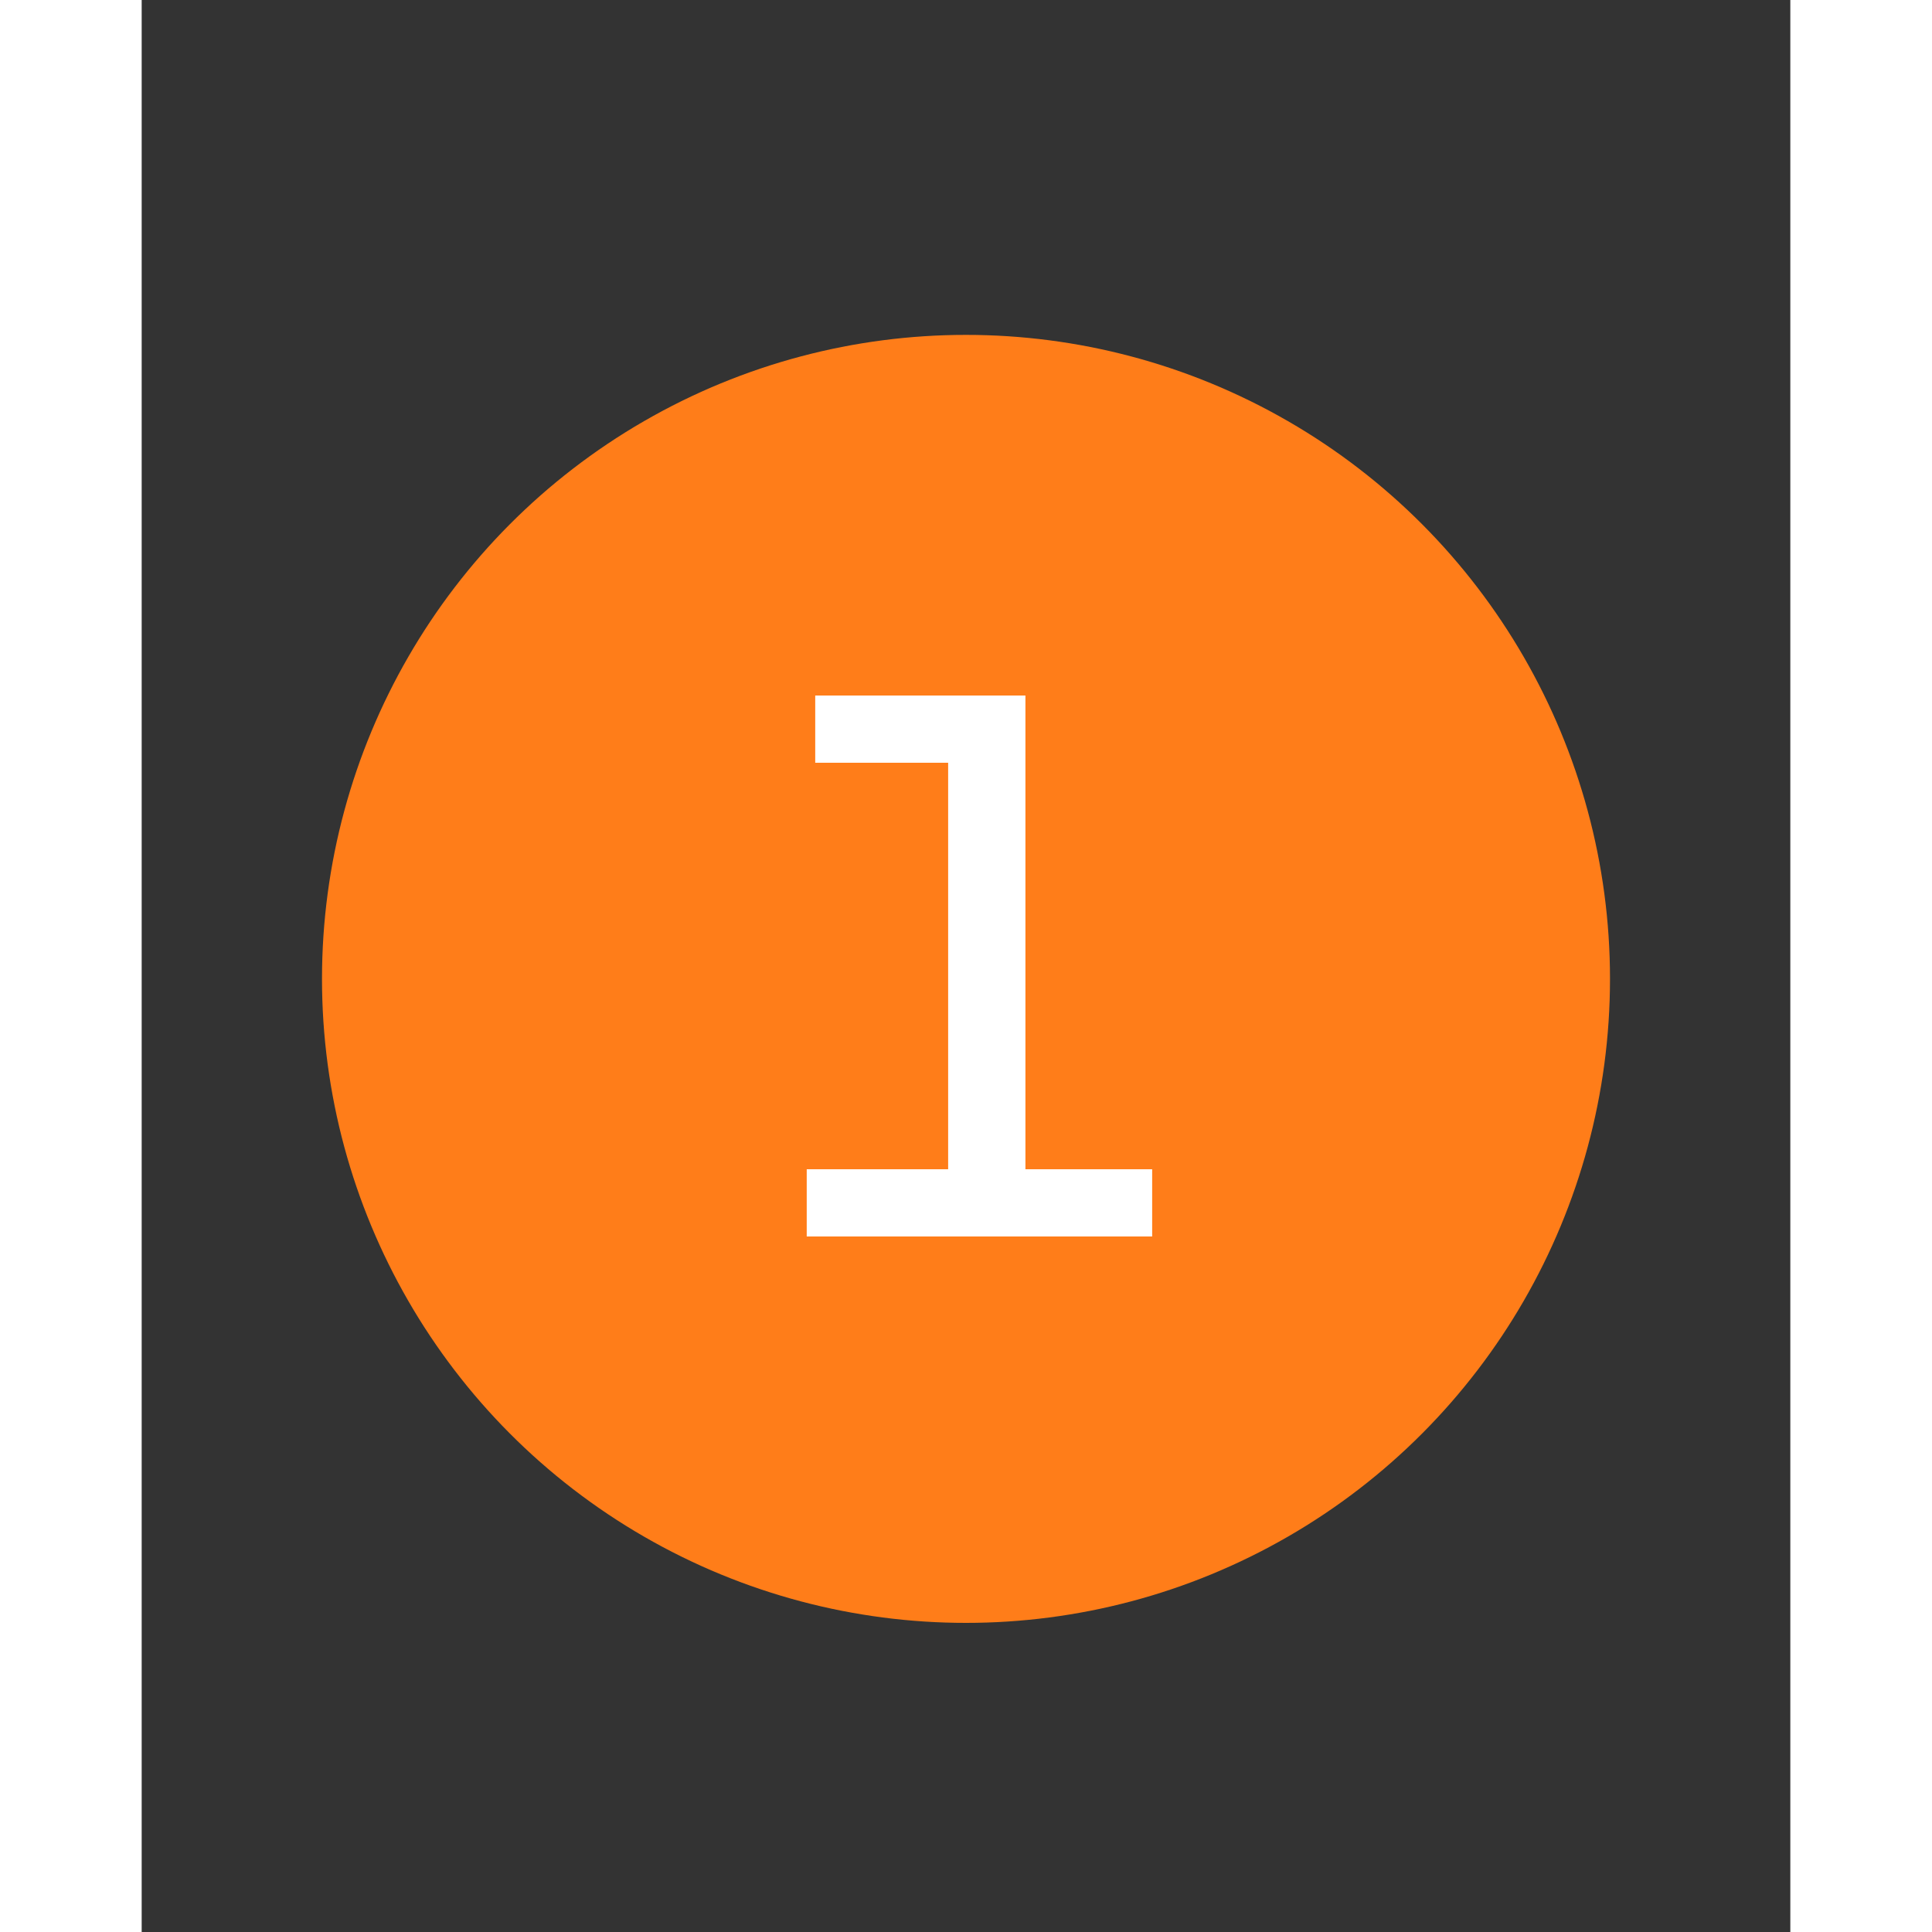 <svg width="64" height="64" viewBox="0 0 64 75" fill="none" xmlns="http://www.w3.org/2000/svg">
<rect x="0" y="0" width="64" height="75" fill="#333333" stroke="none"/>
<circle cx="32" cy="38" r="24" fill="#FF7D19" stroke="#FF7D19" stroke-width="2"/>
<path d="M39.227 45.39V48H25.817V45.39H31.307V29.61H26.147V27H34.307V45.39H39.227Z" fill="white"/>
</svg>
